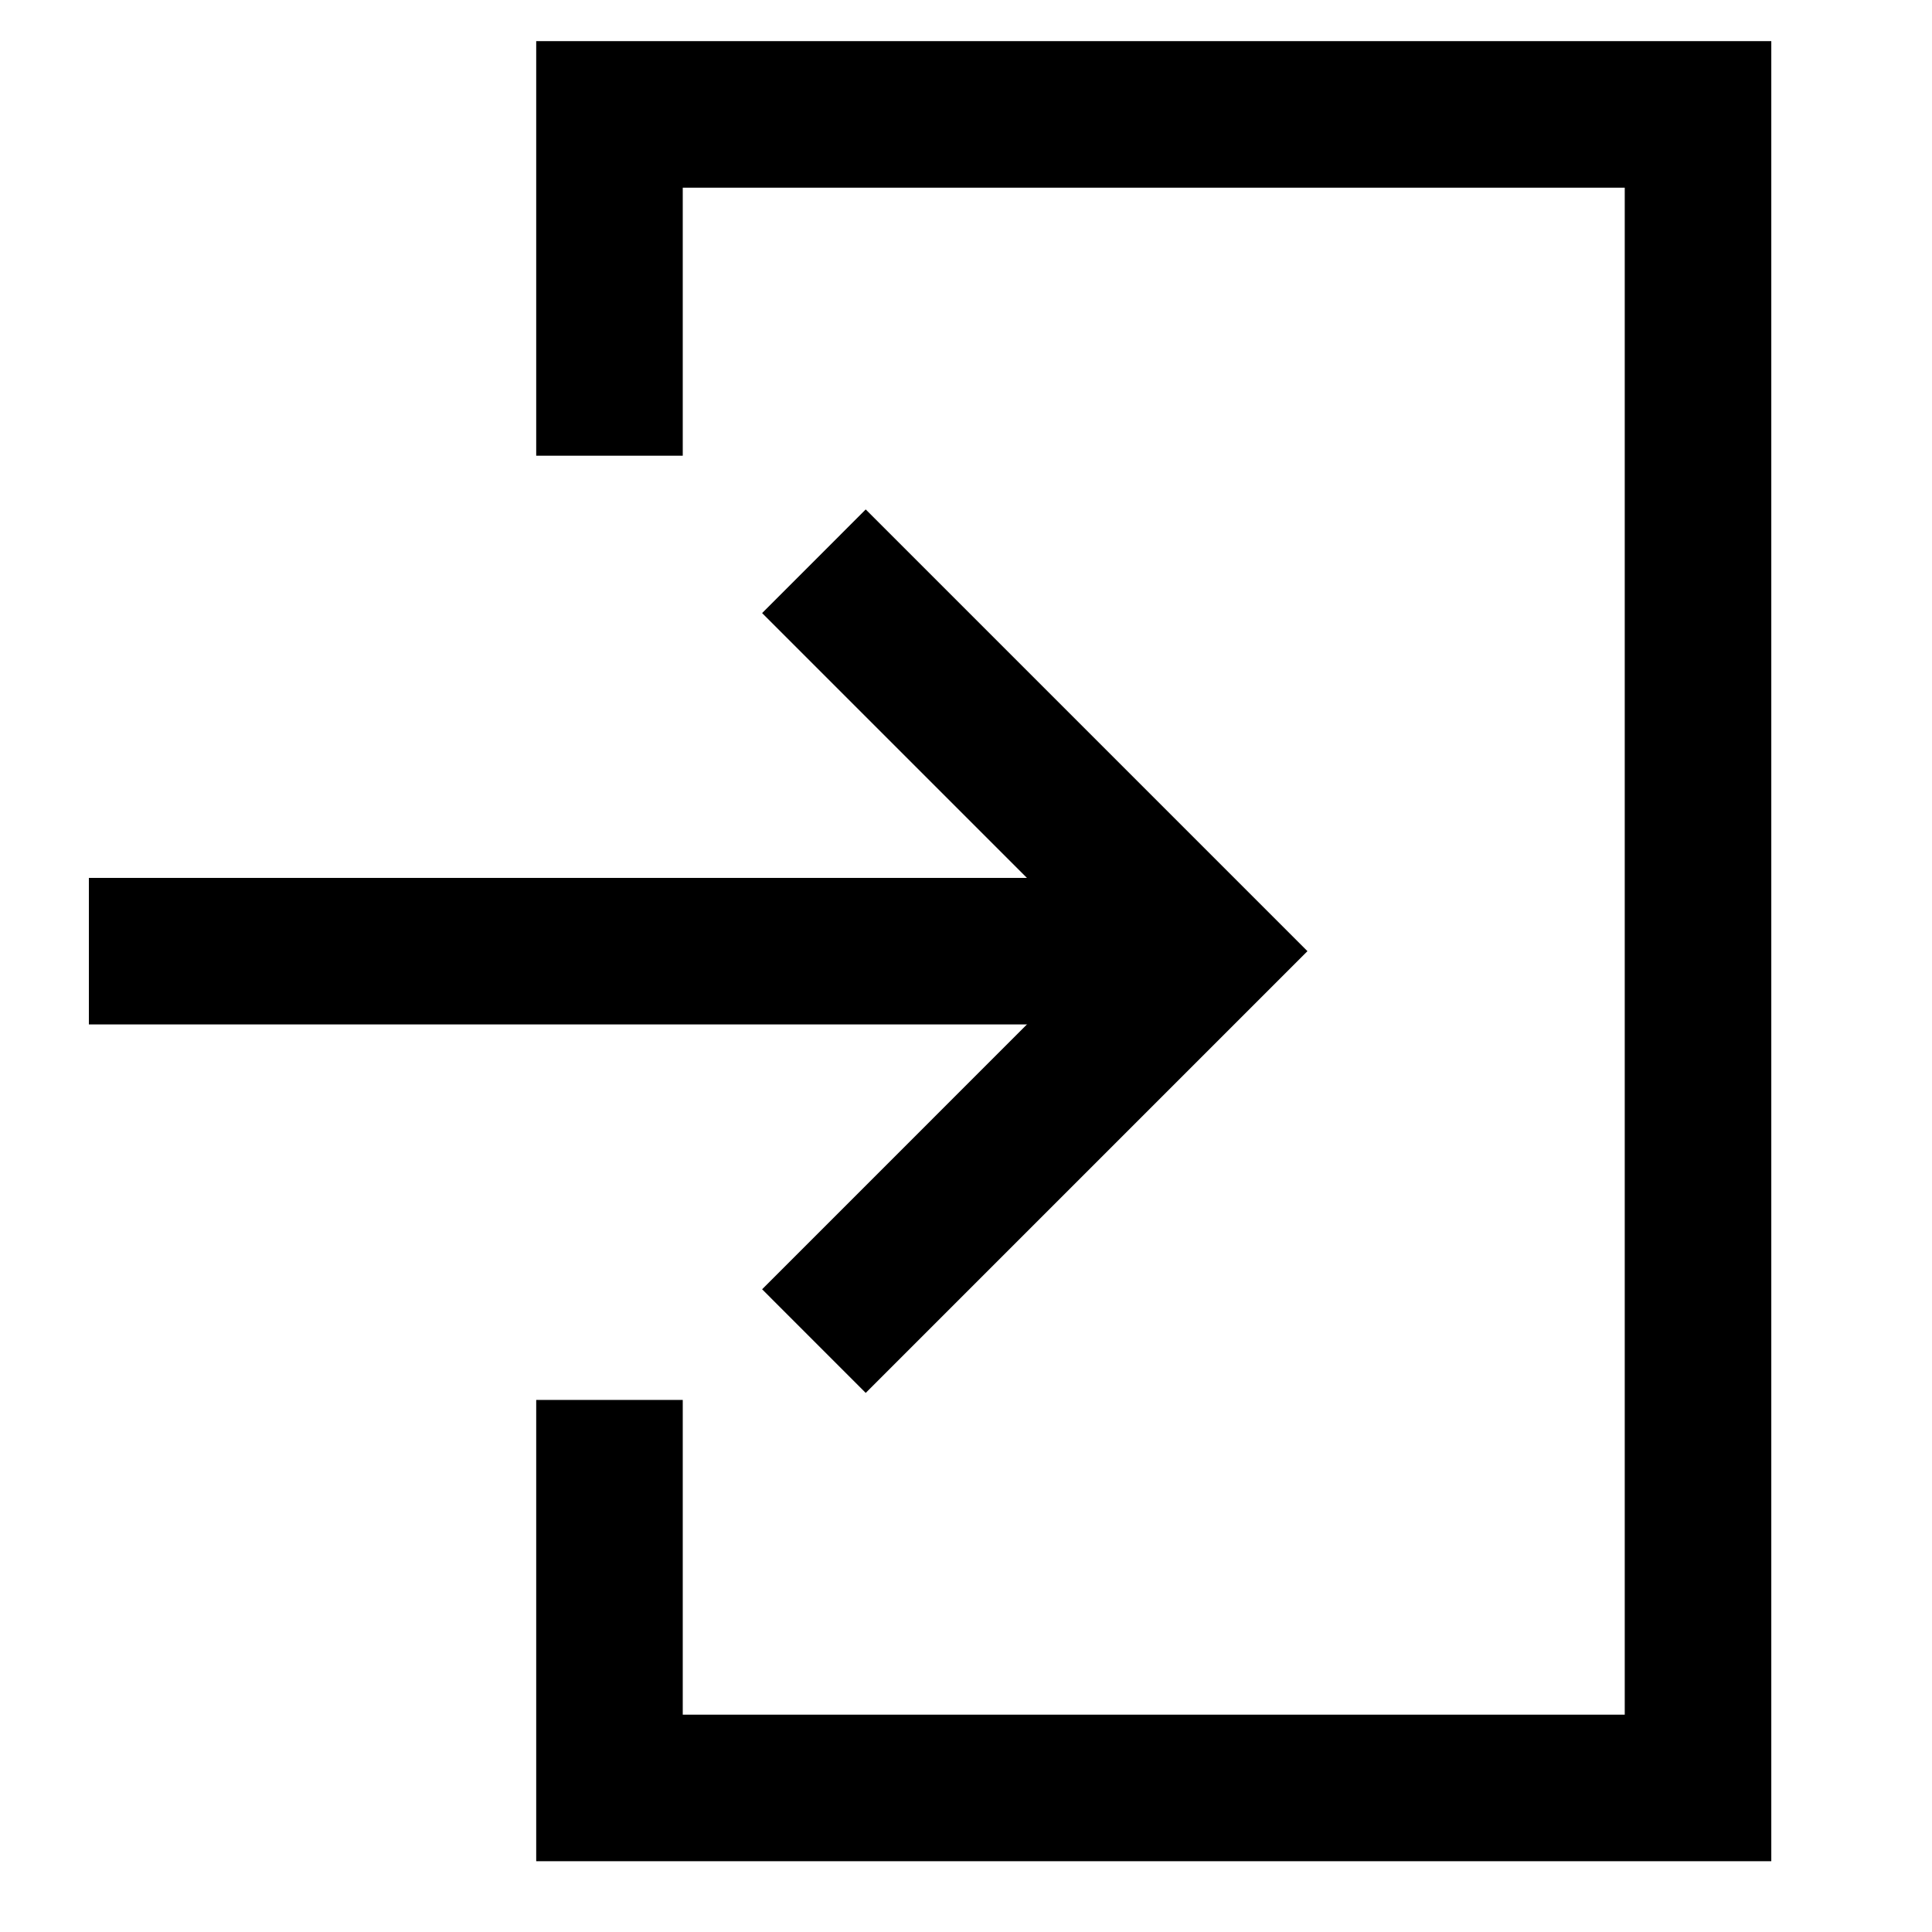 <svg class="svg-icon" style="width: 1em; height: 1em;vertical-align: middle;fill: currentColor;overflow: hidden;" viewBox="0 0 1024 1024" version="1.1" xmlns="http://www.w3.org/2000/svg"><path d="M284.202 986.481h654.62V21.803H284.202v219.728h77.672V99.475h499.275v809.333H361.874V741.995h-77.672z"  /><path d="M47.107 465.3h575.879v77.672H47.107z"  /><path d="M458.855 738.269l-54.917-54.929 179.192-179.205-179.192-179.192 54.917-54.929 234.121 234.121z"  /></svg>
